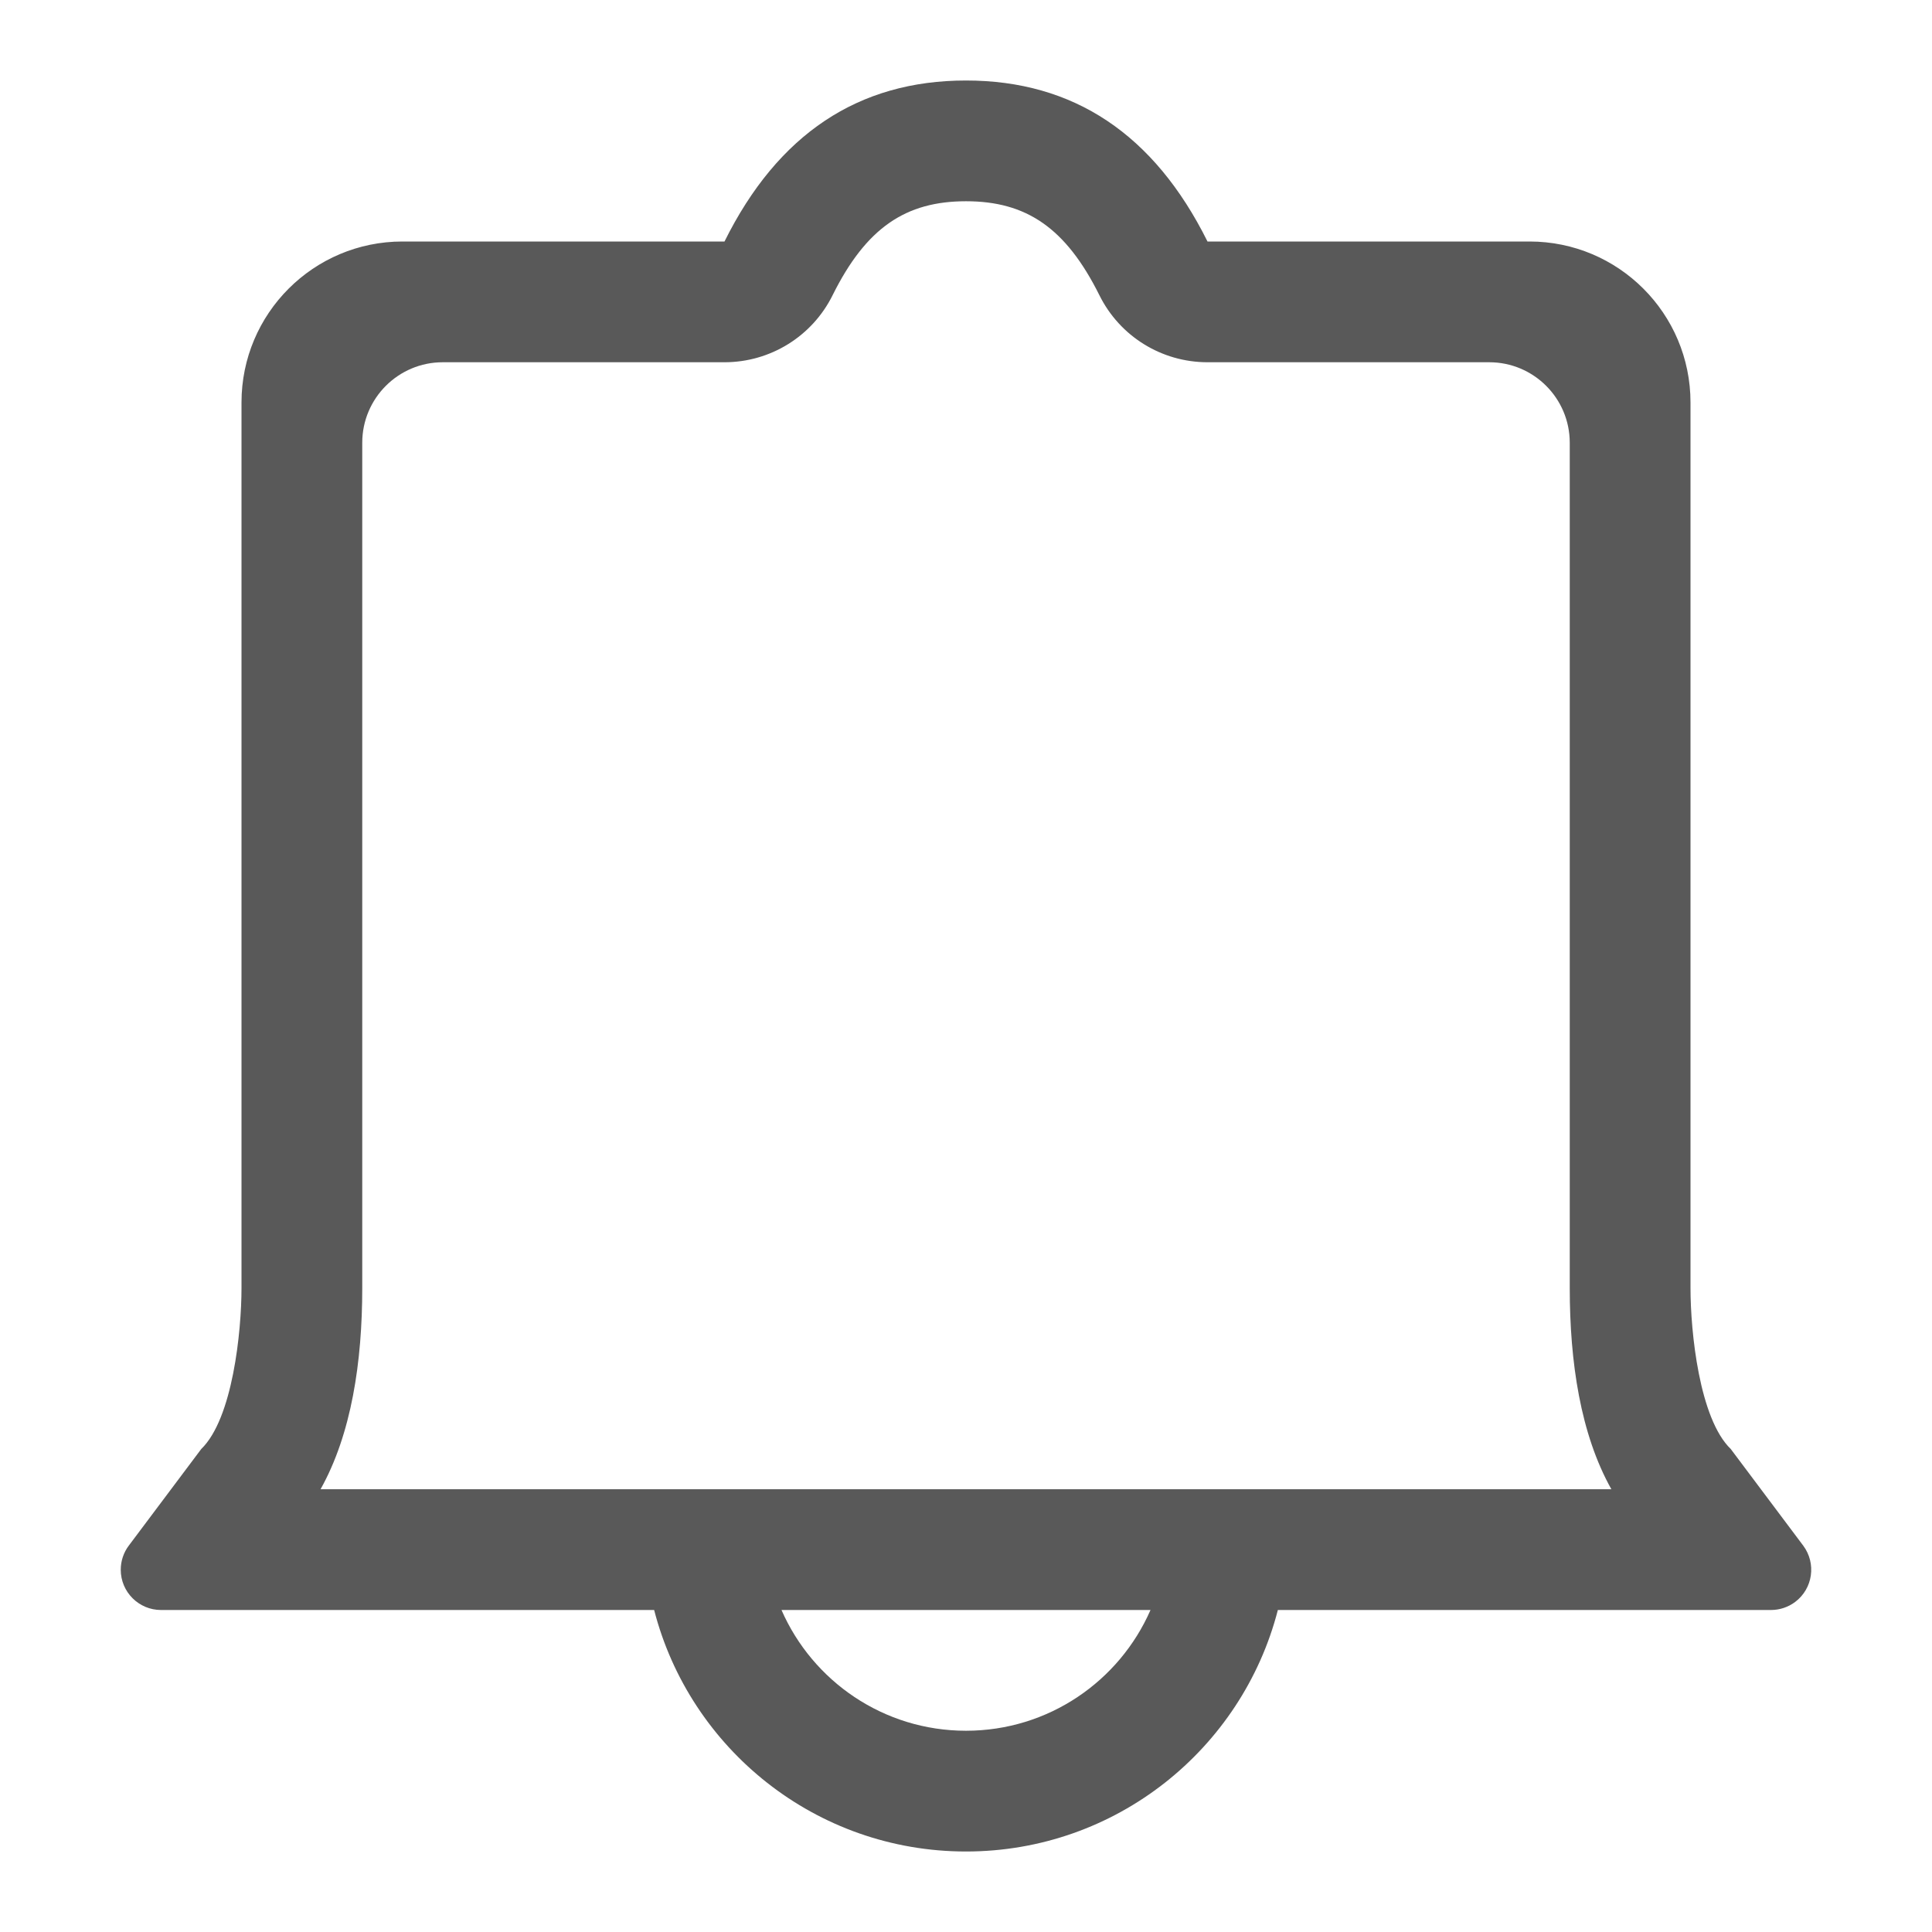 <svg width="24" height="24" viewBox="0 0 24 24" fill="none" xmlns="http://www.w3.org/2000/svg">
<path fill-rule="evenodd" clip-rule="evenodd" d="M19 3H15C14.337 1.667 13.337 1 12 1C10.662 1 9.662 1.667 9 3H5C3.895 3 3 3.895 3 5V16C3 16.543 2.89 17.623 2.5 18L1.6 19.2C1.535 19.286 1.5 19.392 1.5 19.5C1.5 19.776 1.724 20 2 20H8.126C8.57 21.725 10.136 23 12 23C13.864 23 15.43 21.725 15.874 20H22C22.108 20 22.213 19.965 22.3 19.9C22.521 19.734 22.565 19.421 22.4 19.2L21.5 18C21.109 17.623 21 16.543 21 16V5C21 3.895 20.105 3 19 3ZM14.292 20H9.708C10.094 20.883 10.975 21.5 12 21.5C13.025 21.5 13.906 20.883 14.292 20ZM15 4.5H18.5C19.052 4.5 19.5 4.948 19.5 5.5V16C19.5 16.919 19.633 17.815 20.017 18.5H3.982C4.366 17.814 4.5 16.918 4.5 16V5.5C4.5 4.948 4.948 4.5 5.5 4.5H9C9.569 4.5 10.09 4.178 10.343 3.667C10.76 2.828 11.252 2.5 12 2.5C12.747 2.5 13.239 2.828 13.657 3.667C13.91 4.178 14.43 4.5 15 4.5Z" fill="black" fill-opacity="0.65"/>
</svg>
